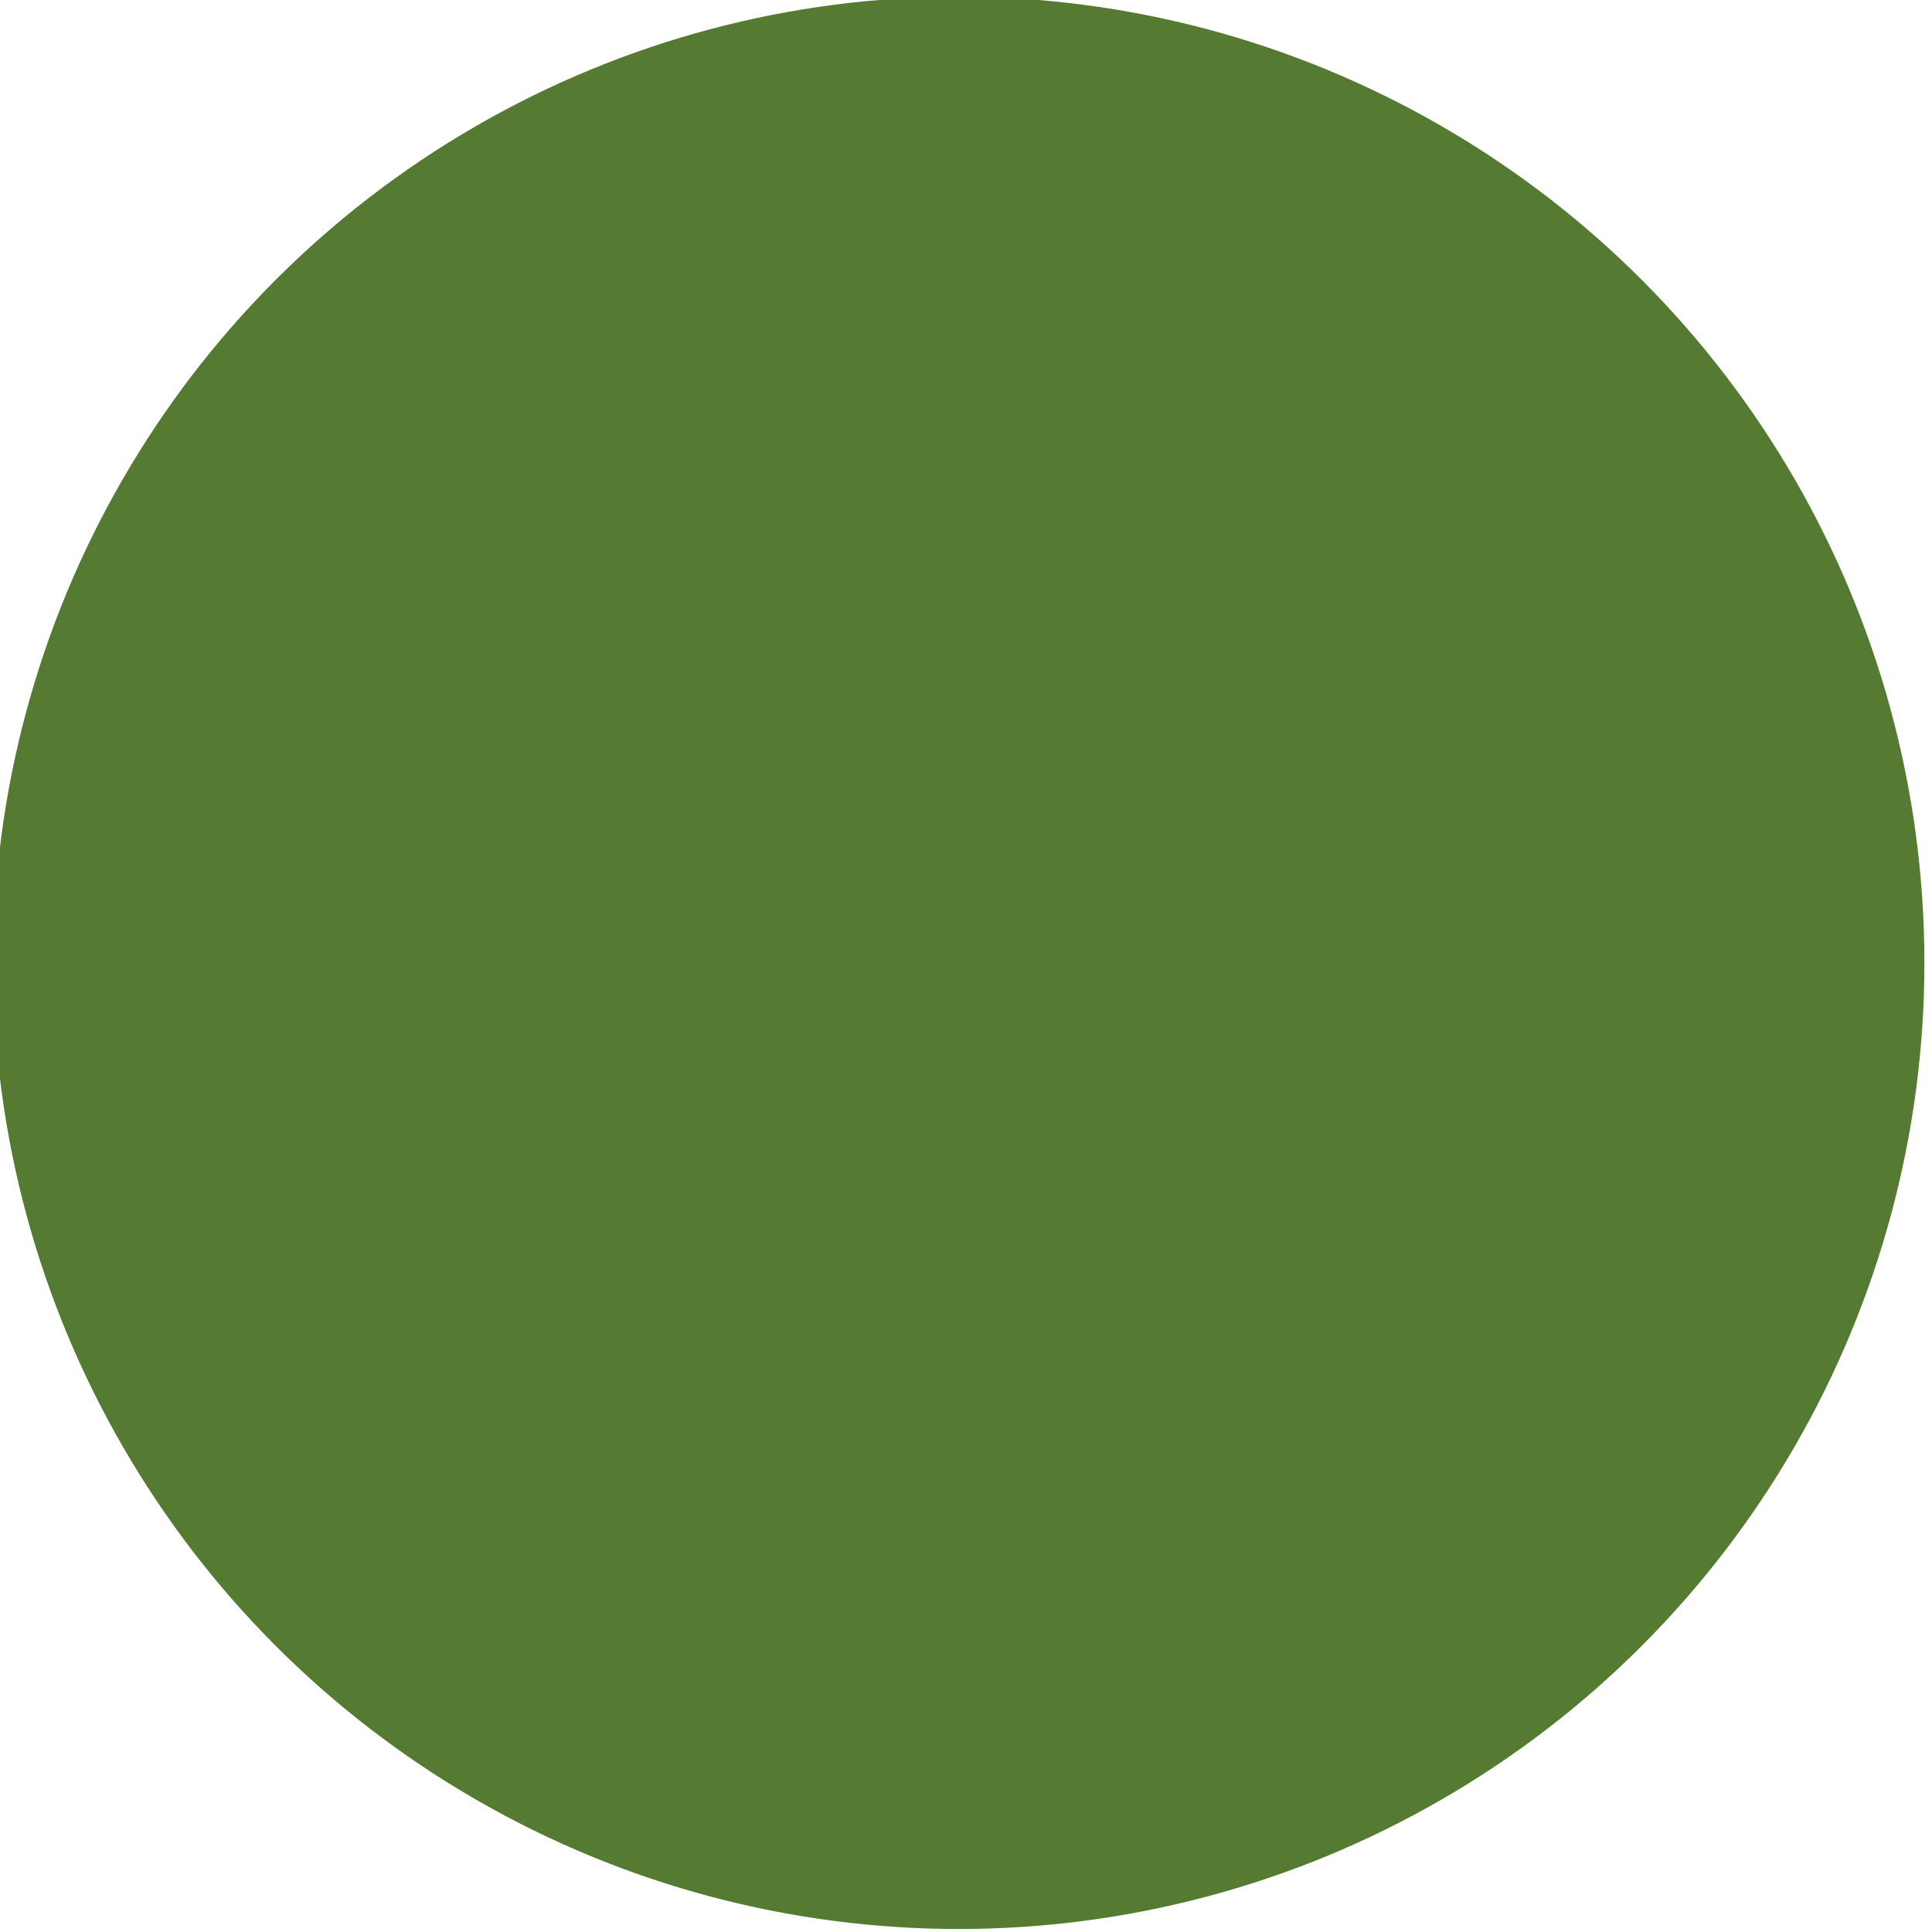 <?xml version="1.0" encoding="UTF-8" standalone="no"?>
<!-- Created with Inkscape (http://www.inkscape.org/) -->

<svg
   xmlns:dc="http://purl.org/dc/elements/1.1/"
   xmlns:cc="http://creativecommons.org/ns#"
   xmlns:rdf="http://www.w3.org/1999/02/22-rdf-syntax-ns#"
   xmlns:svg="http://www.w3.org/2000/svg"
   xmlns="http://www.w3.org/2000/svg"
   xmlns:sodipodi="http://sodipodi.sourceforge.net/DTD/sodipodi-0.dtd"
   xmlns:inkscape="http://www.inkscape.org/namespaces/inkscape"
   width="9.031mm"
   height="9.031mm"
   viewBox="0 0 32 32"
   id="svg24170"
   version="1.1"
   inkscape:version="0.91 r13725"
   sodipodi:docname="linia-bus-V.svg">
  <defs
     id="defs24172">
    <clipPath
       id="clipPath13218"
       clipPathUnits="userSpaceOnUse">
      <path
         style="clip-rule:evenodd"
         inkscape:connector-curvature="0"
         id="path13220"
         d="m 12,12.036 0,820.22 952.023,0 0,-820.22 -952.023,0 z" />
    </clipPath>
  </defs>
  <sodipodi:namedview
     id="base"
     pagecolor="#ffffff"
     bordercolor="#666666"
     borderopacity="1.0"
     inkscape:pageopacity="0.0"
     inkscape:pageshadow="2"
     inkscape:zoom="16.333333"
     inkscape:cx="17.698982"
     inkscape:cy="14.377564"
     inkscape:document-units="px"
     inkscape:current-layer="g13216"
     showgrid="false"
     inkscape:window-width="2560"
     inkscape:window-height="1334"
     inkscape:window-x="0"
     inkscape:window-y="27"
     inkscape:window-maximized="1"
     fit-margin-top="0"
     fit-margin-left="0"
     fit-margin-right="0"
     fit-margin-bottom="0" />
  <g
     inkscape:label="Layer 1"
     inkscape:groupmode="layer"
     id="layer1"
     transform="translate(-48.996,-75.918)">
    <g
       transform="matrix(1.249,0,0,-1.25,-293.795,425.832)"
       id="g13214">
      <g
         id="g13216"
         clip-path="url(#clipPath13218)">
        <ellipse
           style="opacity:1;fill:#547b31;fill-opacity:1;stroke:none;stroke-width:0.7;stroke-miterlimit:4;stroke-dasharray:none;stroke-dashoffset:0;stroke-opacity:1"
           id="path4166"
           cx="287.166"
           cy="-267.173"
           transform="scale(1,-1)"
           rx="12.806"
           ry="12.802" />
      </g>
    </g>
  </g>
</svg>
